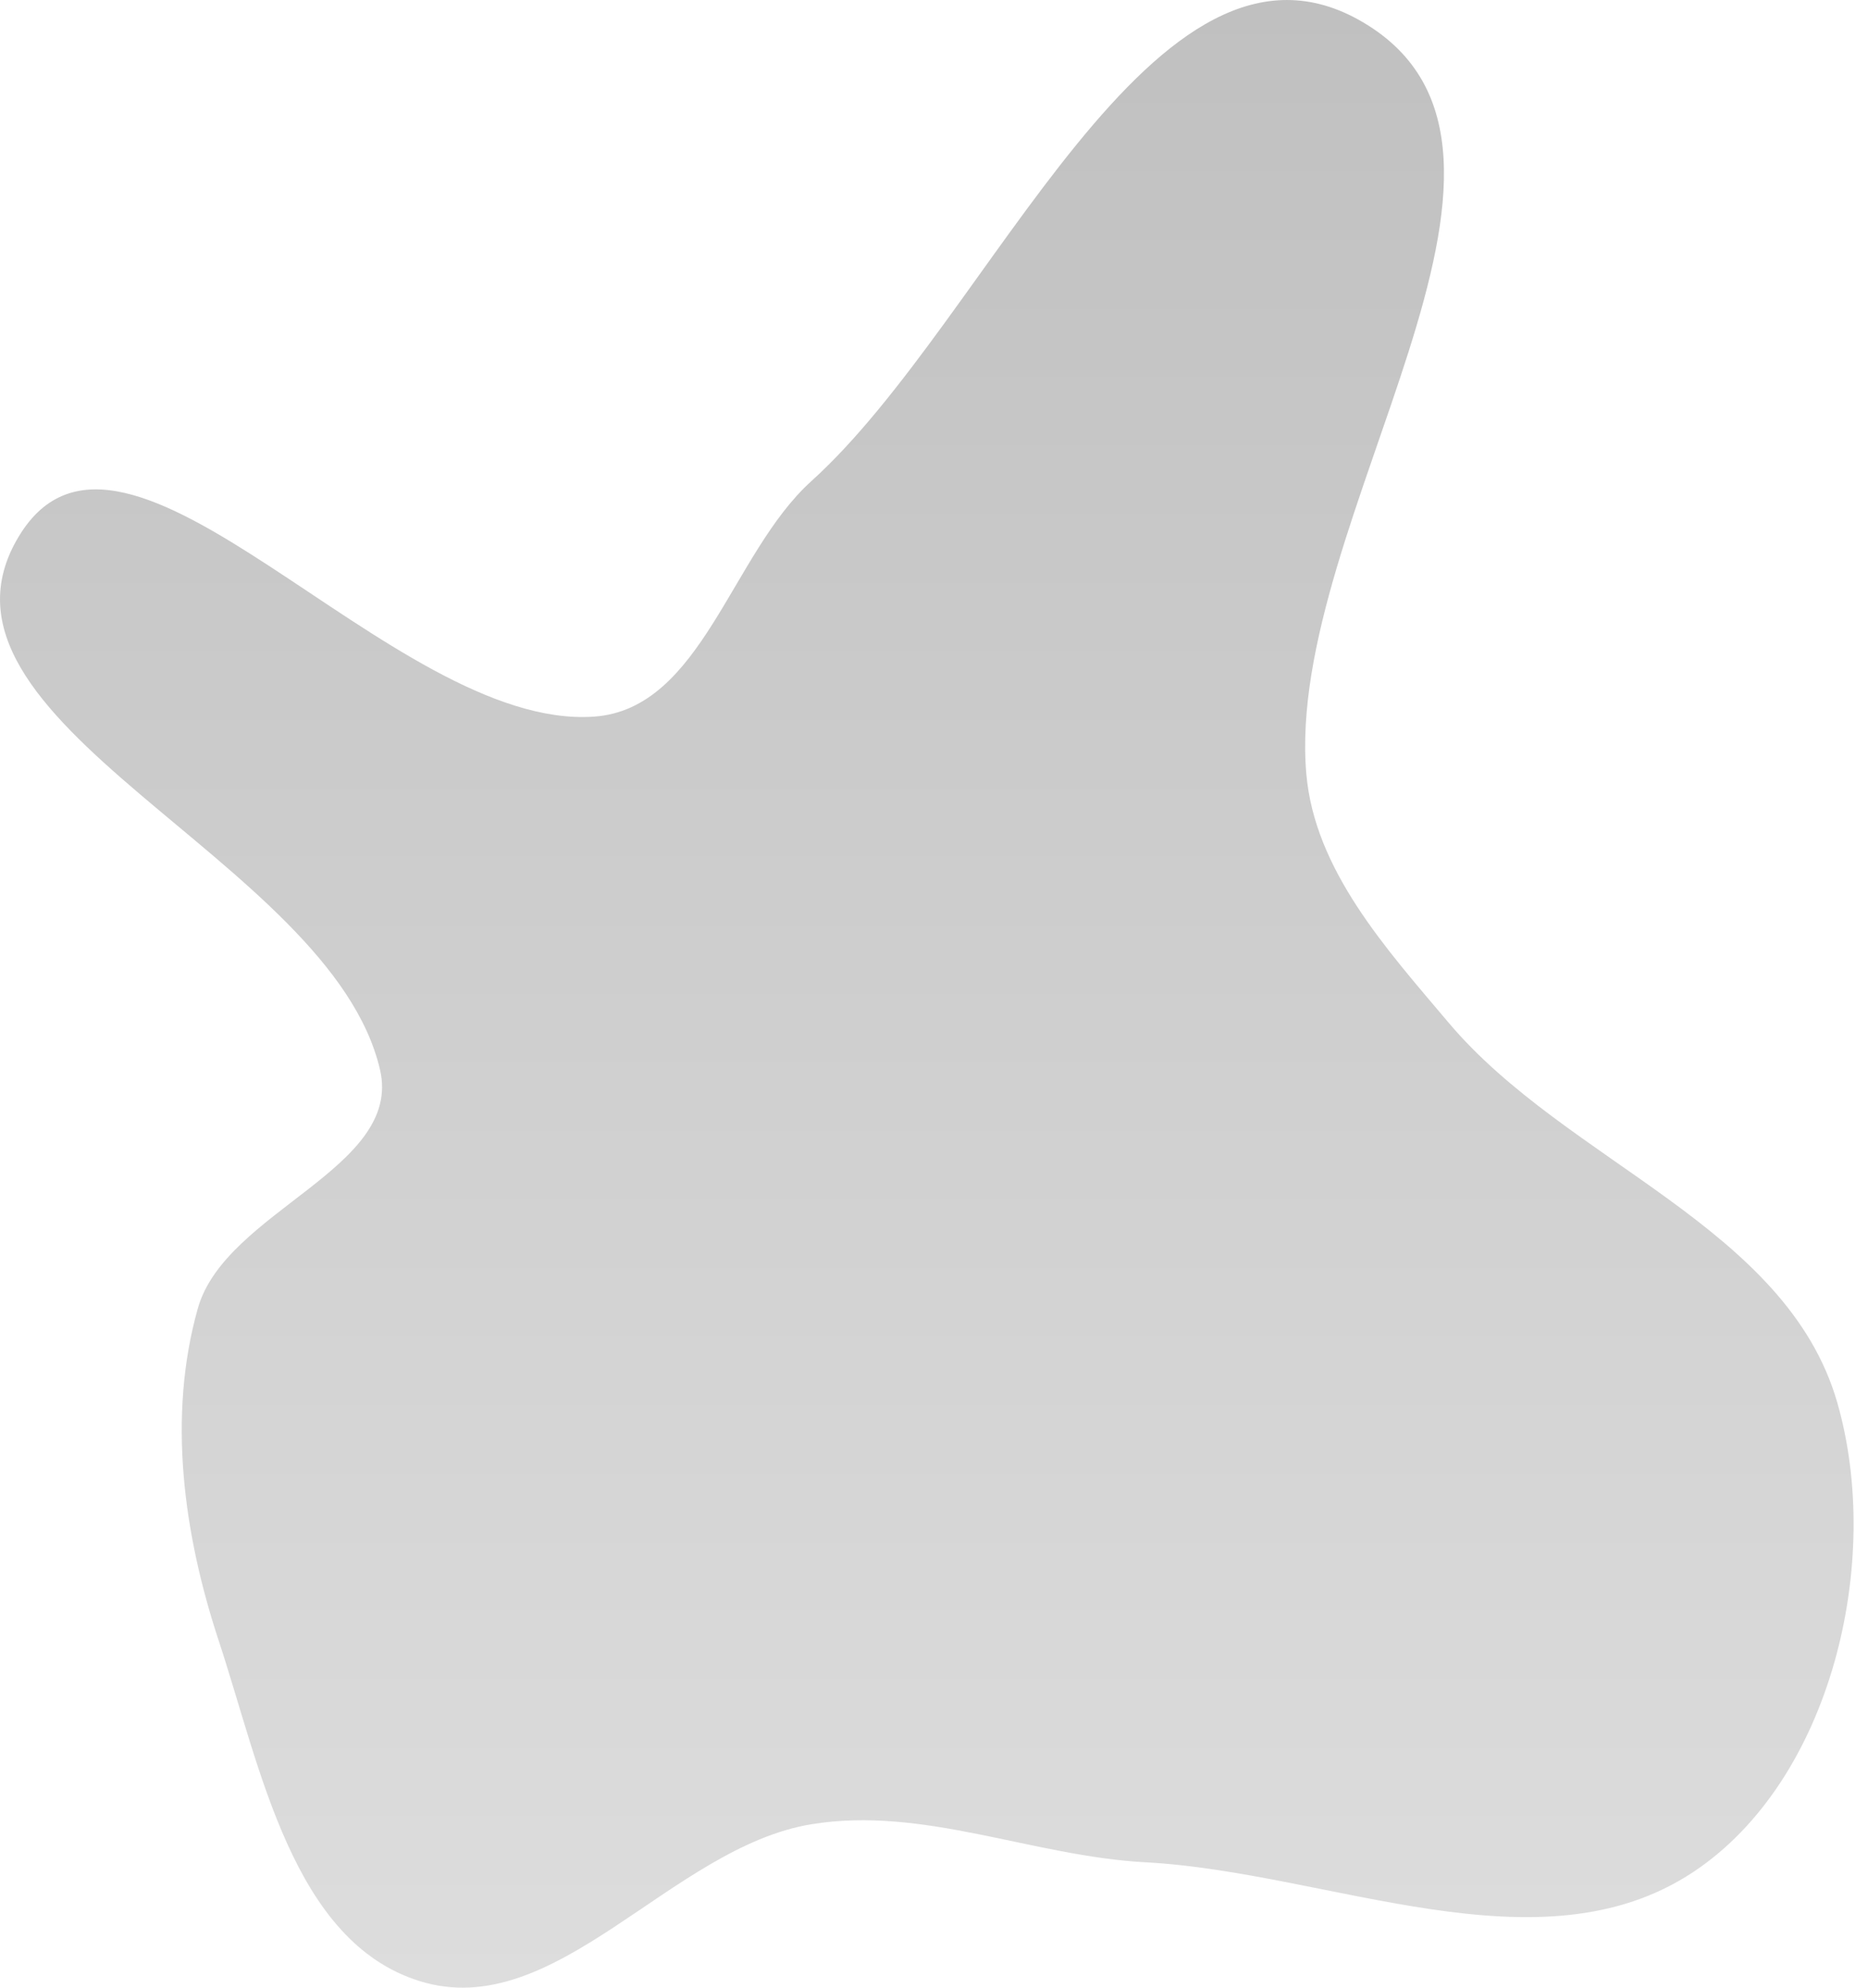 <svg width="47" height="50" viewBox="0 0 47 50" fill="none" xmlns="http://www.w3.org/2000/svg">
<path fill-rule="evenodd" clip-rule="evenodd" d="M20.415 12.102C24.939 8.019 29.051 -2.538 34.297 0.562C39.805 3.815 32.322 13.084 32.867 19.458C33.075 21.887 34.877 23.865 36.45 25.728C39.426 29.253 44.947 30.846 46.226 35.279C47.381 39.284 46.081 44.779 42.609 47.087C38.733 49.663 33.471 47.097 28.823 46.846C25.971 46.693 23.234 45.427 20.415 45.889C16.881 46.468 13.989 50.895 10.567 49.837C7.36 48.846 6.558 44.465 5.505 41.278C4.618 38.591 4.209 35.635 4.978 32.911C5.67 30.458 10.137 29.394 9.562 26.911C8.327 21.58 -2.358 18.167 0.477 13.487C3.129 9.11 9.838 18.382 14.944 18.027C17.66 17.838 18.394 13.926 20.415 12.102Z" fill="url(#paint0_linear_4_26)"/>
<defs>
<linearGradient id="paint0_linear_4_26" x1="23.319" y1="0" x2="23.319" y2="50" gradientUnits="userSpaceOnUse">
<stop stop-color="#C0C0C0"/>
<stop offset="1" stop-color="#DDDDDD"/>
</linearGradient>
</defs>
</svg>
